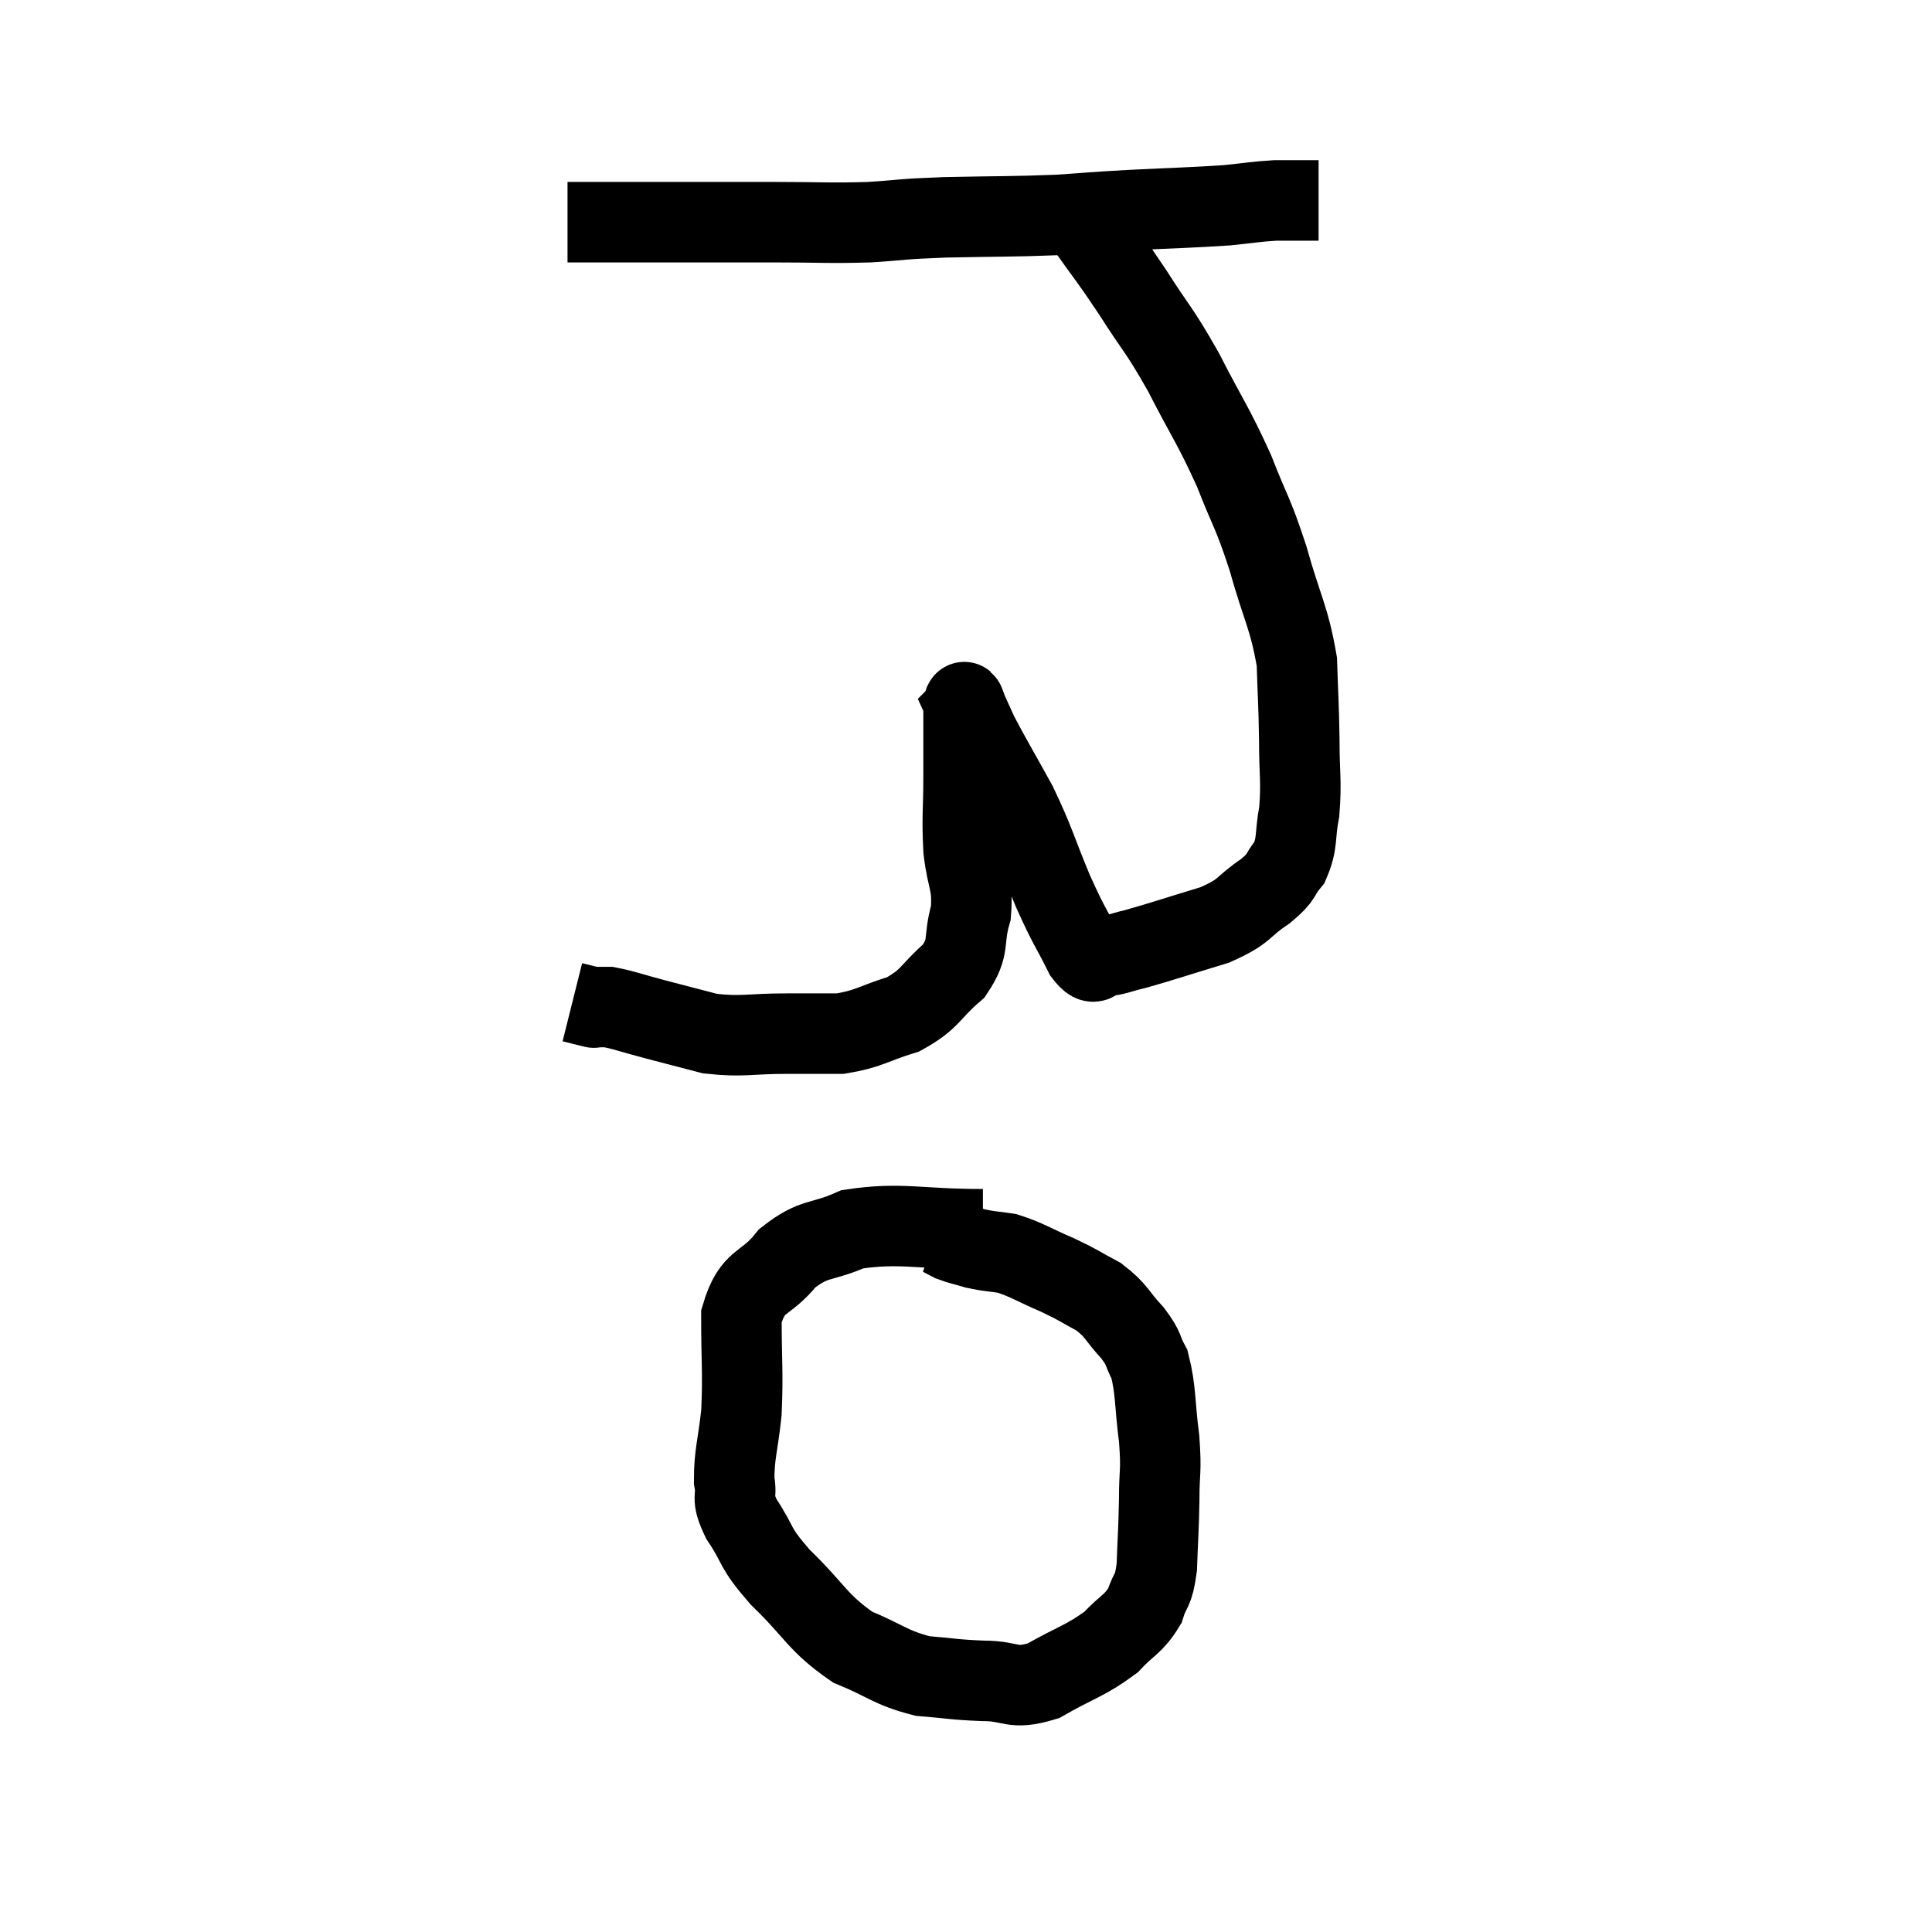<svg width="48" height="48" viewBox="0 0 48 48" xmlns="http://www.w3.org/2000/svg"><path d="M 14.1 5.52 C 14.55 5.52, 14.235 5.52, 15 5.52 C 16.08 5.52, 16.095 5.52, 17.16 5.52 C 18.21 5.52, 18.15 5.52, 19.26 5.52 C 20.43 5.52, 20.55 5.55, 21.6 5.52 C 22.53 5.46, 22.29 5.445, 23.46 5.4 C 24.87 5.37, 25.125 5.385, 26.28 5.34 C 27.18 5.28, 27.03 5.28, 28.08 5.22 C 29.28 5.16, 29.58 5.16, 30.48 5.1 C 31.08 5.04, 31.185 5.01, 31.68 4.98 C 32.07 4.98, 32.19 4.98, 32.46 4.98 C 32.61 4.98, 32.685 4.98, 32.76 4.98 L 32.76 4.98" fill="none" stroke="black" stroke-width="2"></path><path d="M 26.4 4.98 C 26.7 5.31, 26.565 5.07, 27 5.64 C 27.57 6.45, 27.54 6.36, 28.14 7.26 C 28.77 8.25, 28.77 8.13, 29.4 9.24 C 30.03 10.47, 30.135 10.545, 30.66 11.7 C 31.08 12.78, 31.11 12.675, 31.5 13.86 C 31.86 15.15, 32.025 15.315, 32.22 16.44 C 32.25 17.4, 32.265 17.43, 32.28 18.36 C 32.28 19.26, 32.34 19.395, 32.28 20.16 C 32.16 20.79, 32.25 20.925, 32.04 21.42 C 31.74 21.78, 31.905 21.75, 31.44 22.14 C 30.81 22.56, 30.99 22.62, 30.18 22.98 C 29.19 23.28, 28.89 23.385, 28.2 23.58 C 27.81 23.67, 27.735 23.73, 27.42 23.76 C 27.18 23.73, 27.255 24.105, 26.94 23.7 C 26.55 22.92, 26.58 23.07, 26.16 22.14 C 25.71 21.06, 25.725 20.955, 25.26 19.98 C 24.78 19.11, 24.615 18.84, 24.3 18.24 C 24.15 17.91, 24.075 17.745, 24 17.58 C 24 17.58, 24.015 17.565, 24 17.58 C 23.97 17.61, 23.955 17.22, 23.94 17.64 C 23.94 18.45, 23.94 18.39, 23.94 19.26 C 23.94 20.19, 23.895 20.265, 23.94 21.12 C 24.03 21.9, 24.18 21.93, 24.12 22.68 C 23.91 23.4, 24.12 23.49, 23.7 24.12 C 23.07 24.66, 23.145 24.81, 22.44 25.2 C 21.66 25.44, 21.6 25.56, 20.88 25.68 C 20.22 25.68, 20.37 25.68, 19.56 25.68 C 18.6 25.68, 18.465 25.77, 17.64 25.68 C 16.95 25.5, 16.89 25.485, 16.26 25.32 C 15.69 25.17, 15.51 25.095, 15.12 25.02 C 14.91 25.02, 14.805 25.02, 14.7 25.02 C 14.7 25.02, 14.82 25.05, 14.7 25.02 L 14.22 24.9" fill="none" stroke="black" stroke-width="2"></path><path d="M 24.42 30.54 C 22.8 30.54, 22.395 30.36, 21.18 30.54 C 20.37 30.9, 20.25 30.72, 19.56 31.26 C 18.99 31.98, 18.705 31.74, 18.42 32.7 C 18.42 33.9, 18.465 34.08, 18.42 35.1 C 18.33 35.94, 18.24 36.12, 18.24 36.78 C 18.33 37.26, 18.135 37.14, 18.42 37.74 C 18.9 38.46, 18.69 38.385, 19.38 39.18 C 20.28 40.05, 20.295 40.305, 21.18 40.92 C 22.05 41.28, 22.11 41.43, 22.92 41.64 C 23.67 41.7, 23.67 41.73, 24.42 41.76 C 25.17 41.76, 25.125 42, 25.92 41.76 C 26.76 41.28, 26.97 41.265, 27.6 40.8 C 28.02 40.35, 28.155 40.365, 28.44 39.9 C 28.59 39.42, 28.65 39.6, 28.74 38.94 C 28.77 38.1, 28.785 38.055, 28.8 37.26 C 28.8 36.51, 28.86 36.6, 28.8 35.76 C 28.68 34.83, 28.725 34.56, 28.56 33.9 C 28.35 33.51, 28.455 33.54, 28.14 33.12 C 27.72 32.67, 27.765 32.58, 27.3 32.22 C 26.79 31.95, 26.85 31.95, 26.28 31.68 C 25.65 31.41, 25.53 31.305, 25.02 31.14 C 24.63 31.08, 24.585 31.095, 24.24 31.02 C 23.94 30.93, 23.88 30.93, 23.64 30.84 C 23.46 30.75, 23.4 30.705, 23.28 30.66 L 23.16 30.66" fill="none" stroke="black" stroke-width="2"></path></svg>